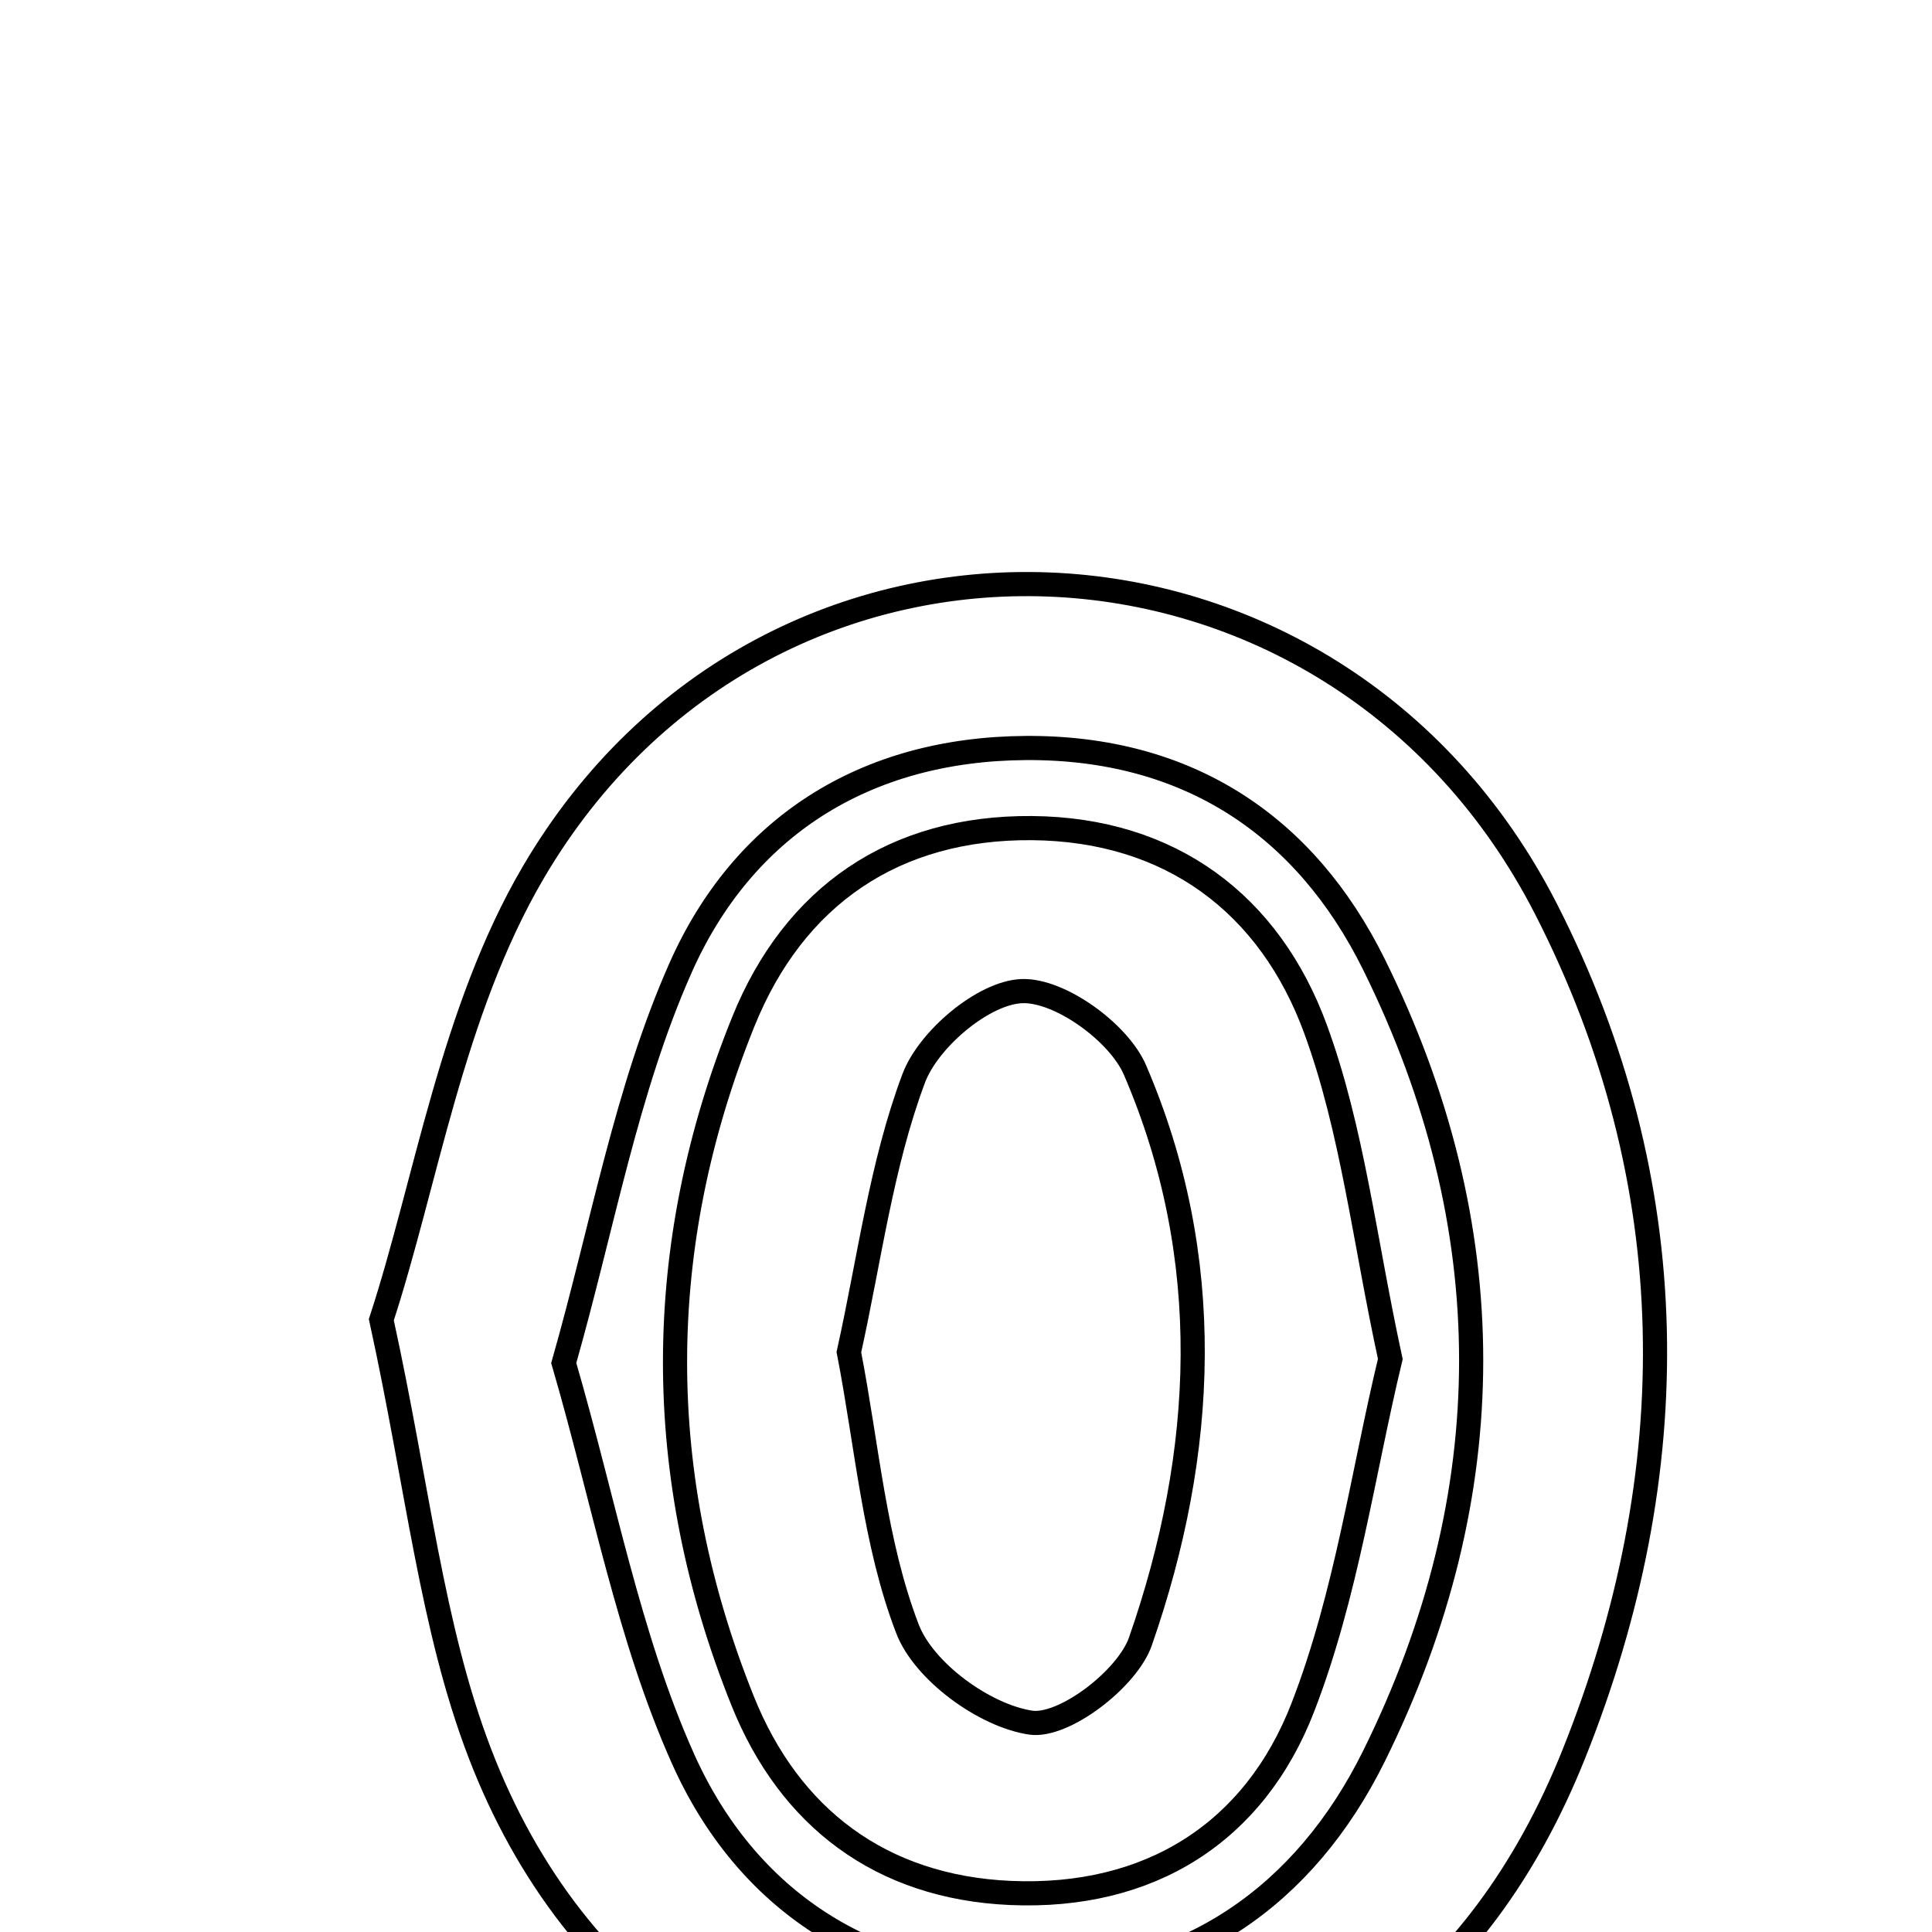<svg xmlns="http://www.w3.org/2000/svg" viewBox="0.0 0.0 24.0 24.0" height="200px" width="200px"><path fill="none" stroke="black" stroke-width=".3" stroke-opacity="1.0"  filling="0" d="M12.743 9.292 C14.749 9.279 16.212 10.25 17.068 11.981 C18.677 15.234 18.679 18.561 17.066 21.819 C16.209 23.549 14.747 24.576 12.775 24.594 C10.792 24.612 9.267 23.597 8.485 21.849 C7.805 20.329 7.501 18.641 7.003 16.932 C7.485 15.24 7.778 13.547 8.453 12.025 C9.229 10.274 10.741 9.305 12.743 9.292"></path>
<path fill="none" stroke="black" stroke-width=".3" stroke-opacity="1.0"  filling="0" d="M12.82 10.287 C14.541 10.302 15.773 11.229 16.343 12.786 C16.801 14.037 16.949 15.401 17.271 16.882 C16.934 18.278 16.727 19.811 16.183 21.213 C15.582 22.762 14.285 23.59 12.552 23.515 C10.939 23.444 9.807 22.575 9.227 21.133 C8.103 18.339 8.105 15.489 9.233 12.693 C9.865 11.128 11.11 10.273 12.82 10.287"></path>
<path fill="none" stroke="black" stroke-width=".3" stroke-opacity="1.0"  filling="0" d="M6.623 10.84 C9.55 5.845 16.571 6.139 19.206 11.294 C20.945 14.696 20.952 18.291 19.549 21.793 C18.378 24.717 16.142 26.397 12.879 26.454 C9.731 26.51 7.147 24.875 5.959 21.775 C5.358 20.205 5.191 18.468 4.737 16.394 C5.293 14.693 5.613 12.564 6.623 10.84"></path>
<path fill="none" stroke="black" stroke-width=".3" stroke-opacity="1.0"  filling="0" d="M12.693 12.312 C13.162 12.293 13.899 12.824 14.1 13.294 C15.102 15.624 14.986 18.041 14.166 20.392 C14.003 20.857 13.214 21.46 12.803 21.399 C12.23 21.313 11.475 20.764 11.272 20.232 C10.862 19.164 10.773 17.973 10.545 16.797 C10.801 15.645 10.947 14.471 11.351 13.394 C11.534 12.908 12.217 12.331 12.693 12.312"></path></svg>